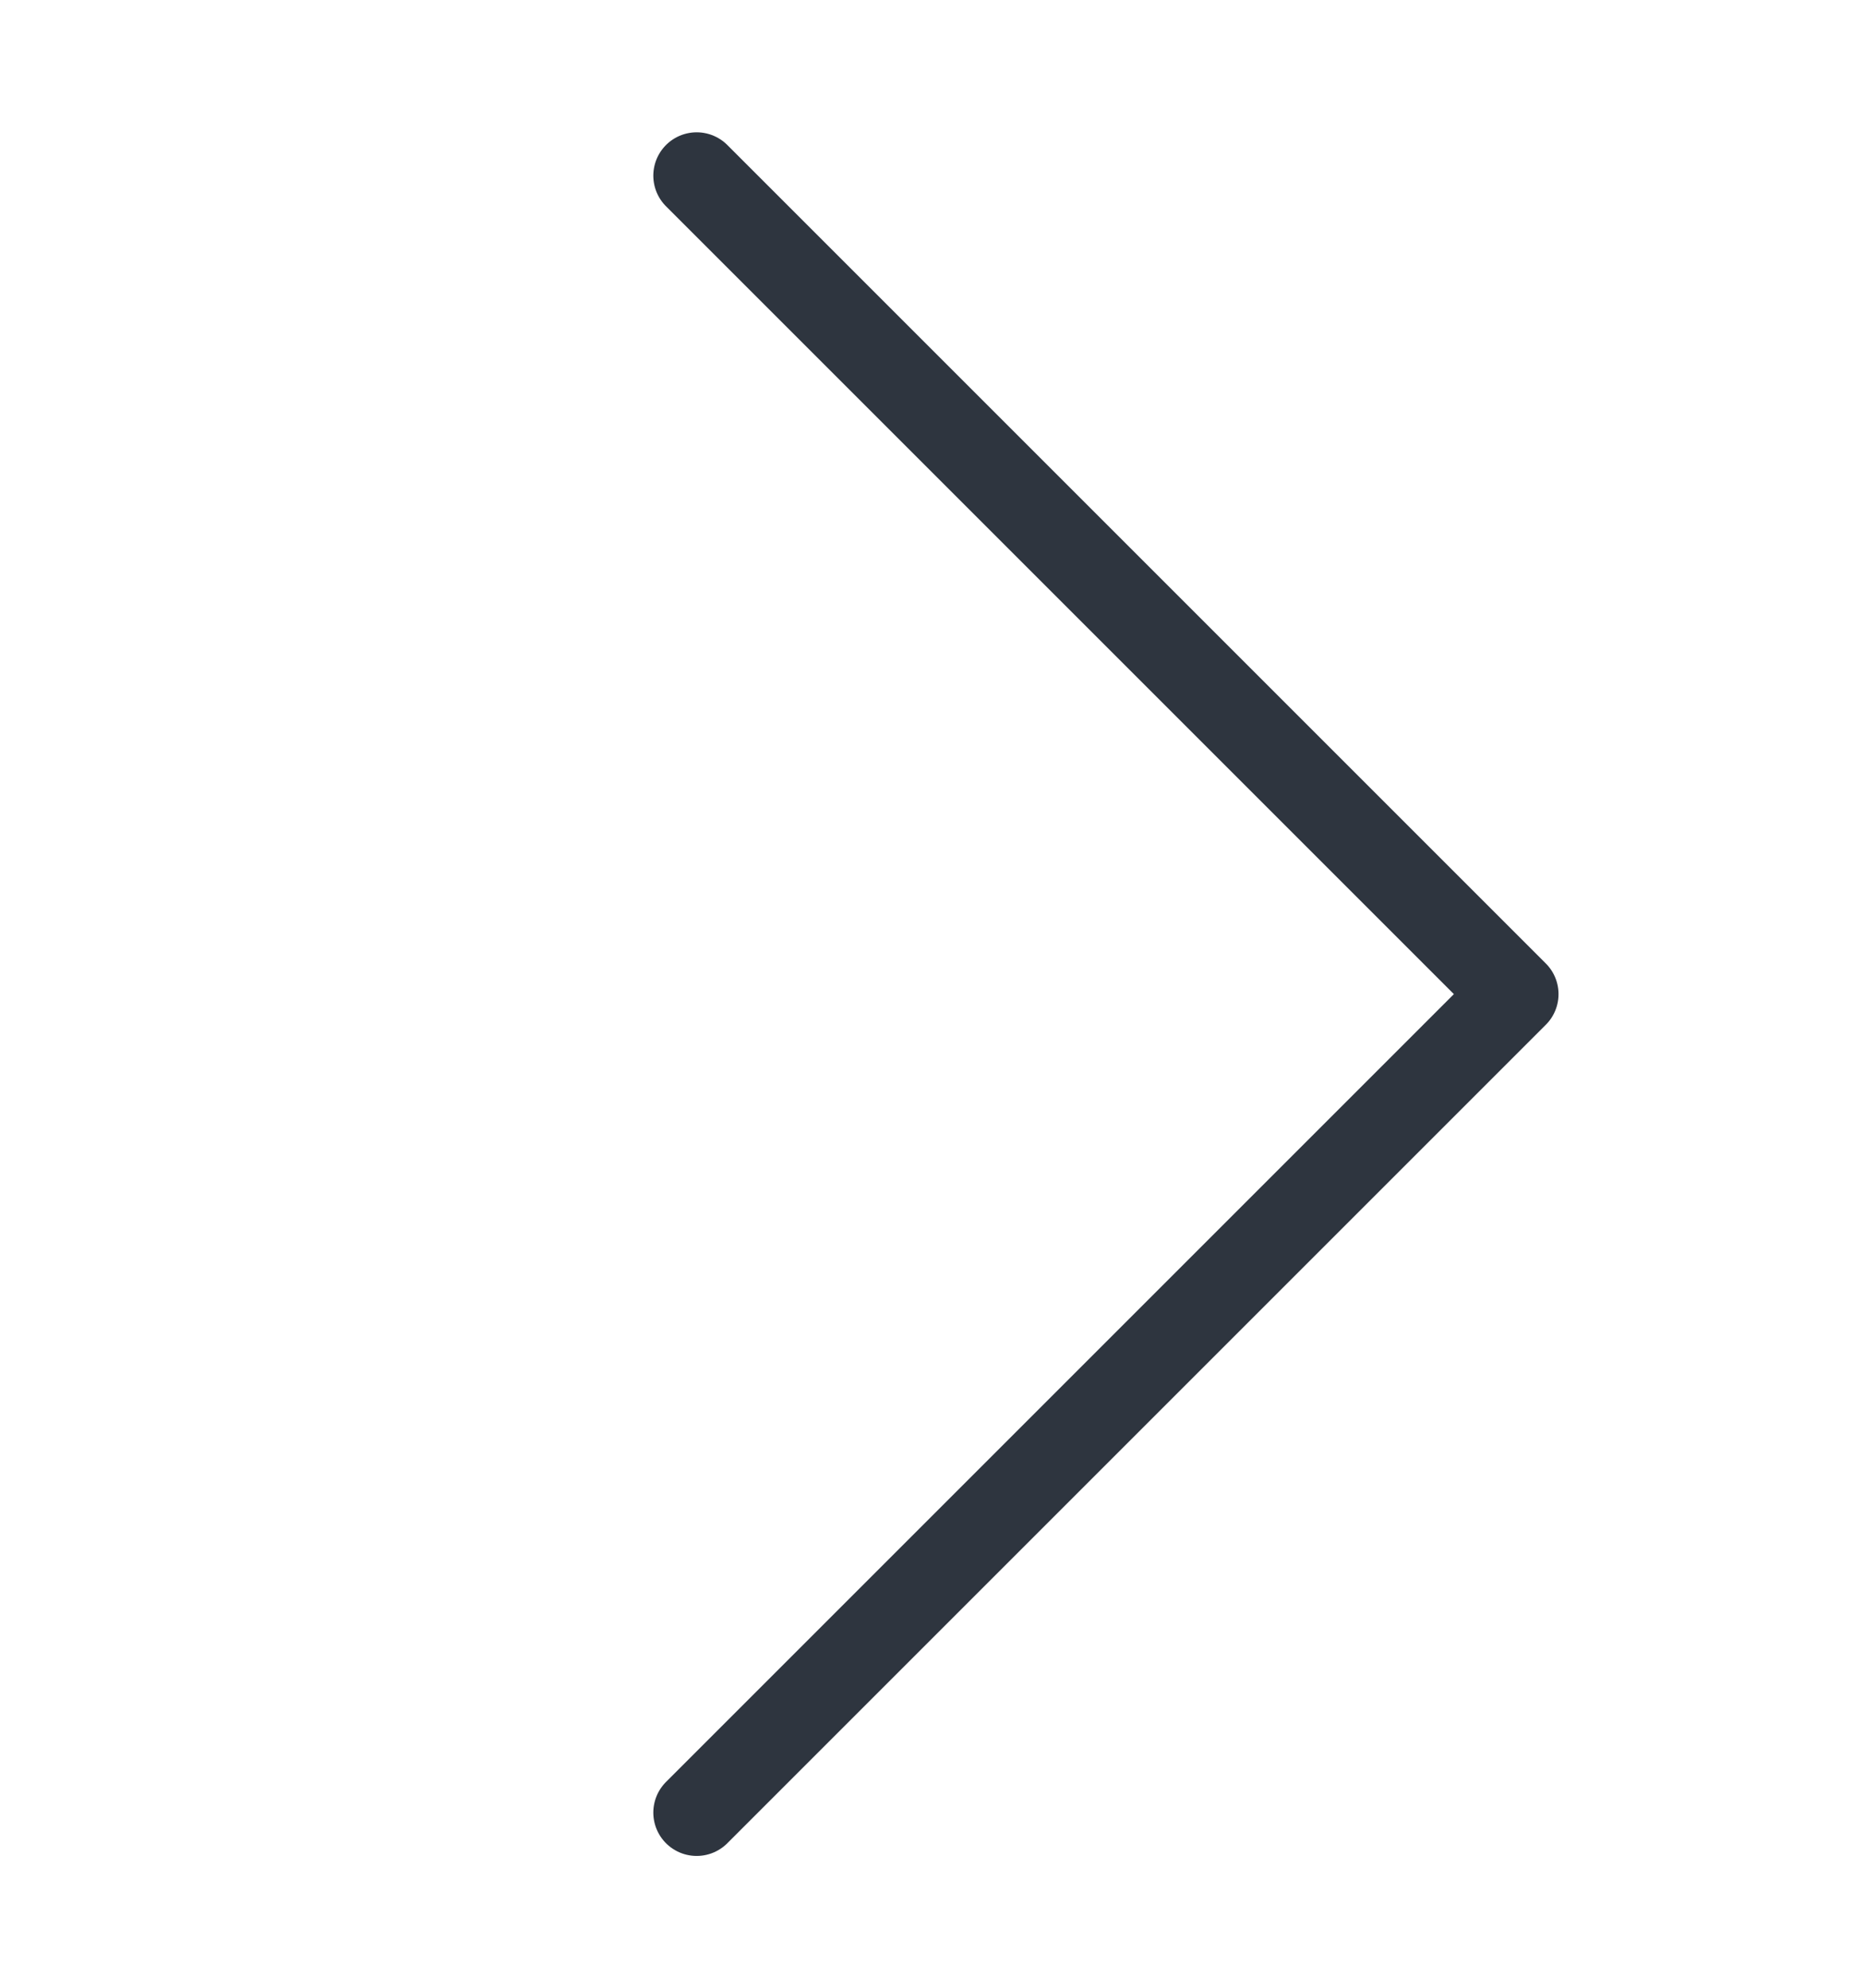 <?xml version="1.0" encoding="utf-8"?>
<!-- Generator: Adobe Illustrator 19.0.0, SVG Export Plug-In . SVG Version: 6.00 Build 0)  -->
<svg version="1.0" id="Layer_1" xmlns="http://www.w3.org/2000/svg" xmlns:xlink="http://www.w3.org/1999/xlink" x="0px" y="0px"
	 viewBox="0 0 249.5 266" style="enable-background:new 0 0 249.5 266;" xml:space="preserve">
<style type="text/css">
	.st0{fill:none;stroke:#2E353F;stroke-width:11.599;stroke-linecap:round;stroke-linejoin:round;stroke-miterlimit:10;}
</style>
<polyline id="XMLID_1_" class="st0" points="93.2,242.5 202.7,133 202.7,133 93.2,23.5 "/>
</svg>
